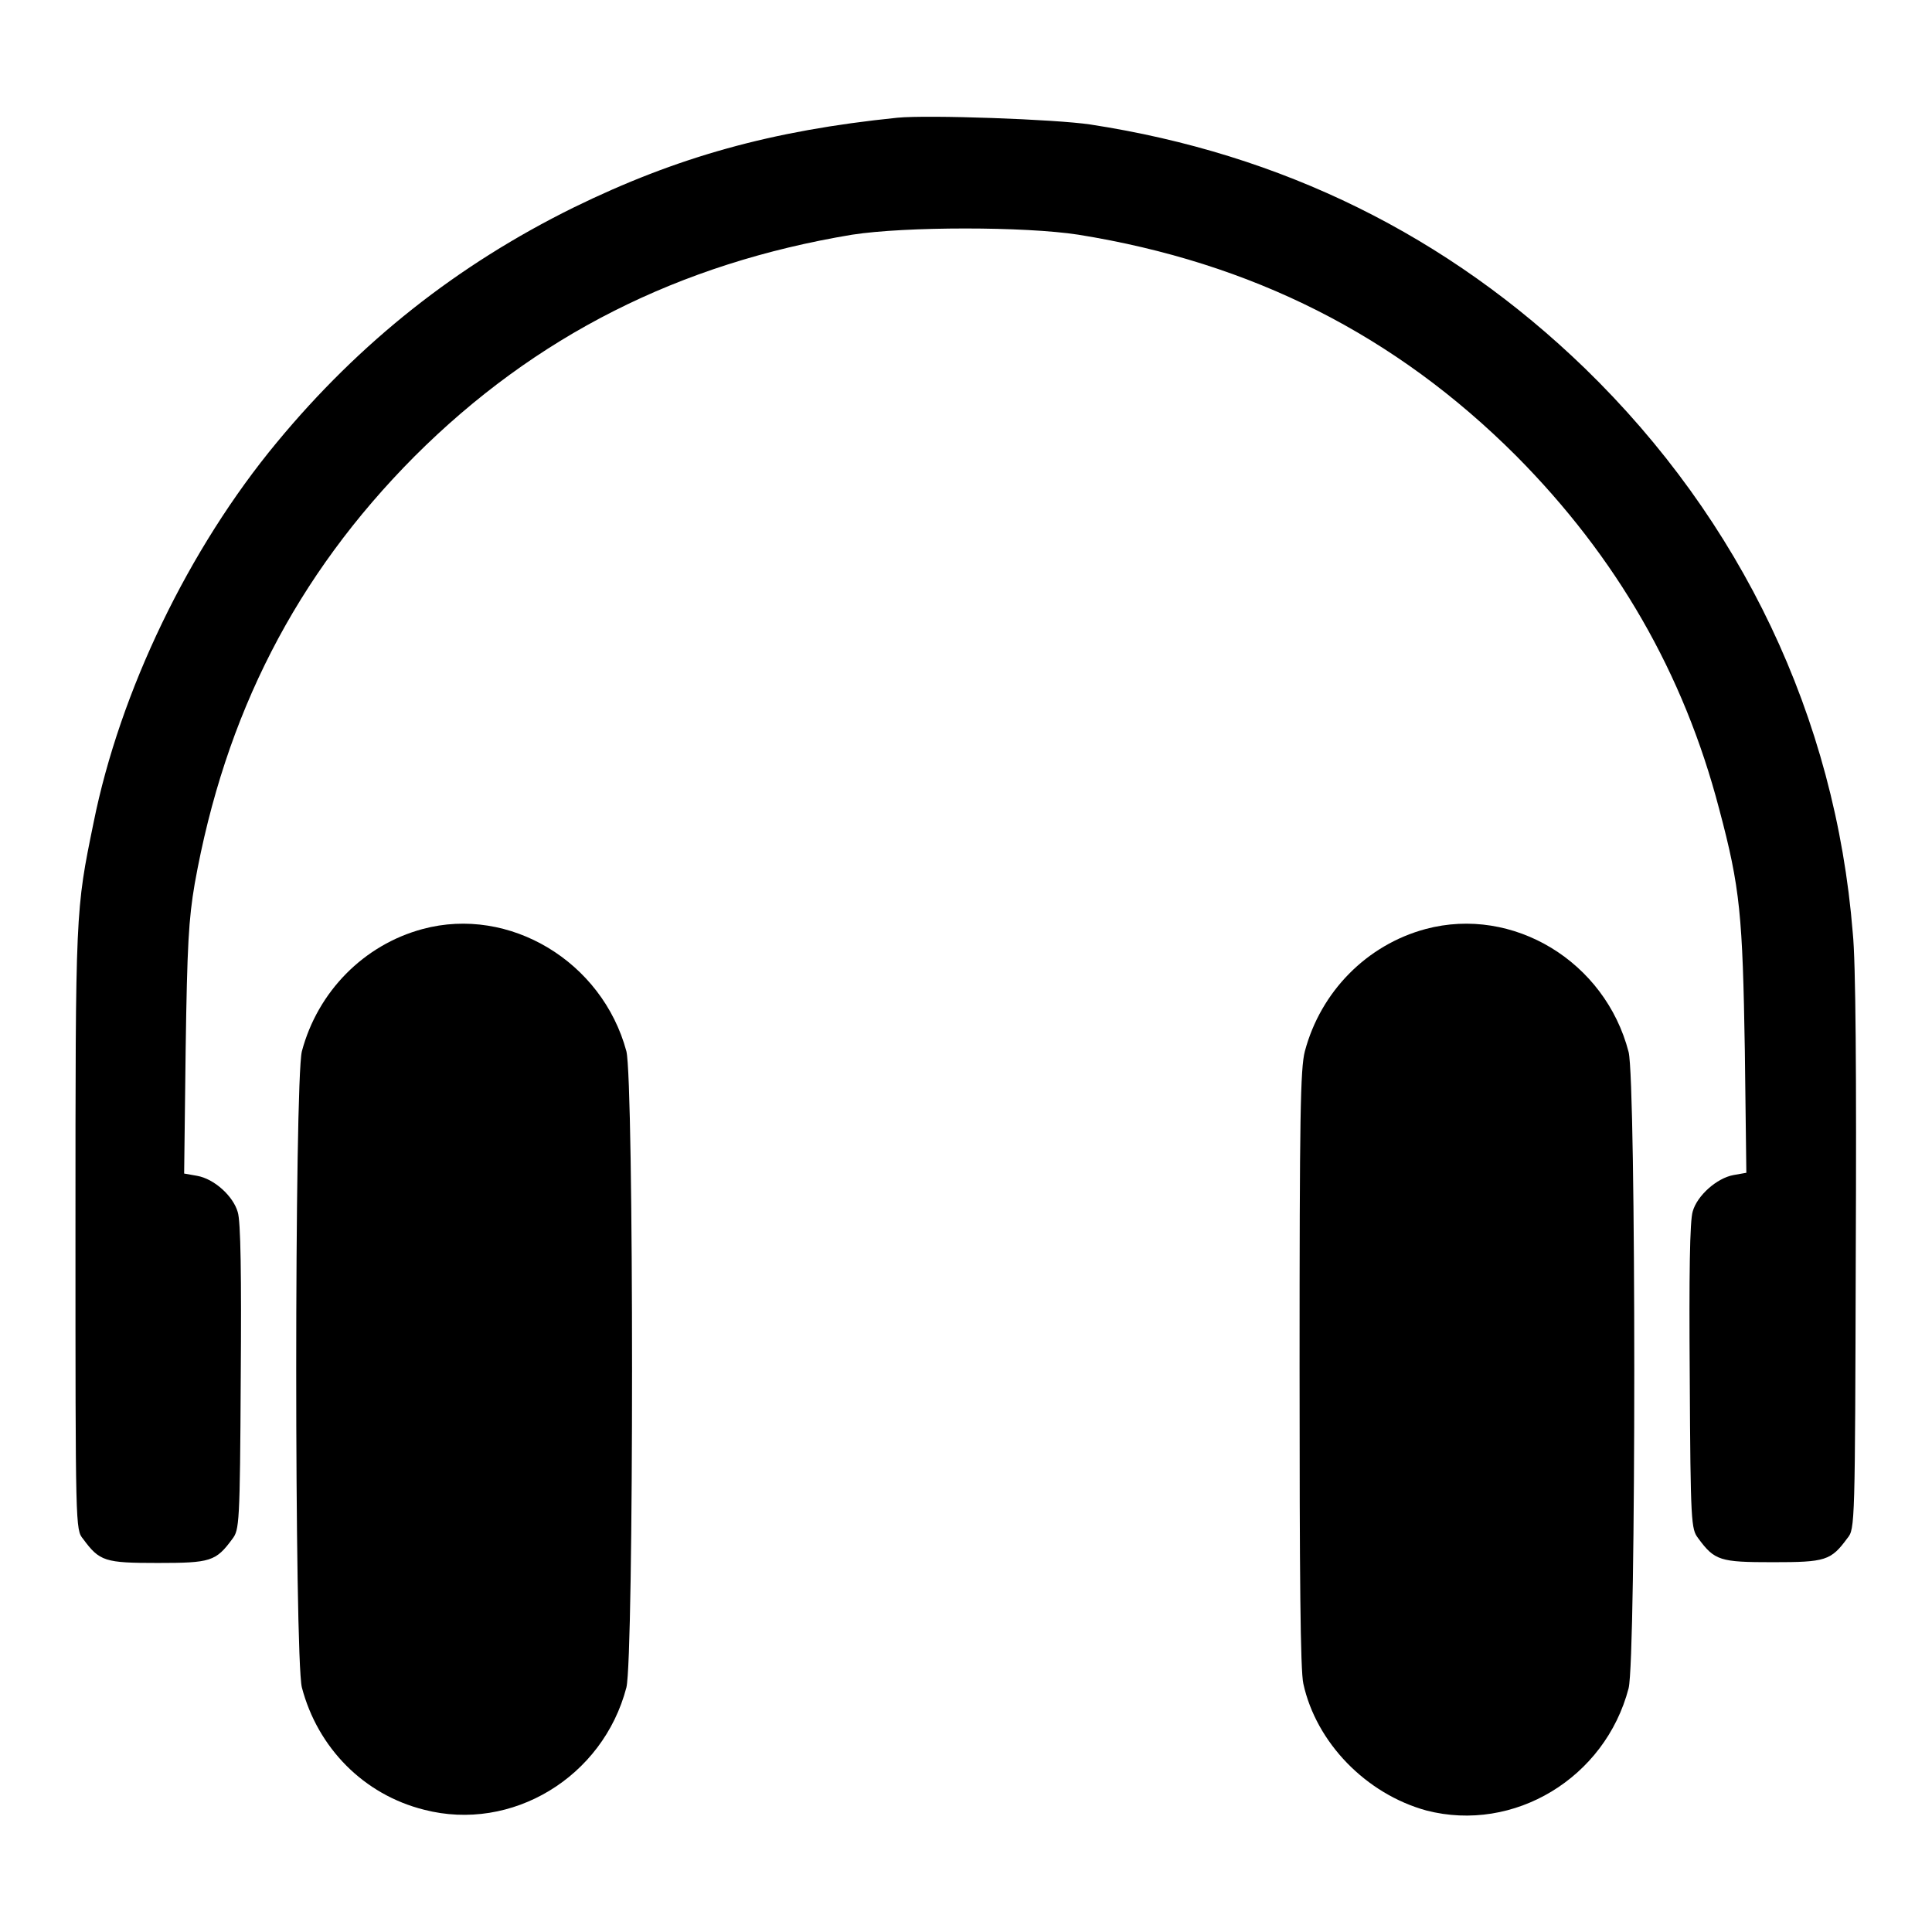 <?xml version="1.0" encoding="utf-8"?>
<!-- Svg Vector Icons : http://www.onlinewebfonts.com/icon -->
<!DOCTYPE svg PUBLIC "-//W3C//DTD SVG 1.1//EN" "http://www.w3.org/Graphics/SVG/1.1/DTD/svg11.dtd">
<svg version="1.1" xmlns="http://www.w3.org/2000/svg" xmlns:xlink="http://www.w3.org/1999/xlink" x="0px" y="0px" viewBox="0 0 256 256" enable-background="new 0 0 256 256" xml:space="preserve">
<g><g><g><path fill="#000000" d="M118.9,15.6c-16.7,1.7-29.2,5.2-42.9,11.9c-15.4,7.6-28.3,17.8-39.3,31.1C25,72.7,15.9,91.6,12.4,109C10,120.7,10,120.5,10,162.9c0,39.5,0,39.8,1,41c2.2,3,2.9,3.2,9.9,3.2c7,0,7.7-0.2,9.9-3.2c0.9-1.2,1-1.9,1.1-21.4c0.1-13.4,0-20.7-0.4-21.9c-0.6-2.1-3.1-4.4-5.4-4.8l-1.7-0.3l0.2-16.4c0.2-13.9,0.4-17.3,1.2-22c4-22.4,13.4-40.8,29.1-56.6c16-16,35.1-25.6,58-29.4c7.1-1.1,22.9-1.1,30,0c23,3.7,42,13.3,58,29.3c13.3,13.4,22.2,28.8,26.9,46.8c2.8,10.5,3.1,14.1,3.4,32l0.2,16.2l-1.7,0.3c-2.2,0.4-4.8,2.7-5.4,4.8c-0.4,1.2-0.5,8.5-0.4,21.9c0.1,19.5,0.2,20.2,1.1,21.4c2.2,3,2.9,3.2,9.9,3.2c7,0,7.7-0.2,9.9-3.2c1-1.2,1-1.8,1.1-37.8c0.1-23.4,0-38.6-0.4-42.4C243.2,95,230.7,68.9,210,48.8c-18.2-17.6-40.1-28.4-65.5-32.3C139.9,15.8,122.9,15.2,118.9,15.6z"/><path fill="#000000" d="M56,123.1c-7.8,2.1-13.9,8.3-16,16.2c-1,4-1,80.3,0,84.3c2.1,8,8.2,14.2,16.2,16.2c11.6,3,23.7-4.3,26.8-16.2c1-4,1-80.3,0-84.3C79.8,127.4,67.5,120,56,123.1z"/><path fill="#000000" d="M188.9,123.1c-7.8,2.1-13.9,8.3-16,16.2c-0.6,2.3-0.7,8.6-0.7,42c0,27.4,0.1,40.1,0.5,41.8c1.7,7.8,8.3,14.6,16.3,16.8c11.6,3,23.7-4.3,26.8-16.2c1-4,1-80.3,0-84.3C212.7,127.4,200.5,120,188.9,123.1z"/></g></g></g>
</svg>